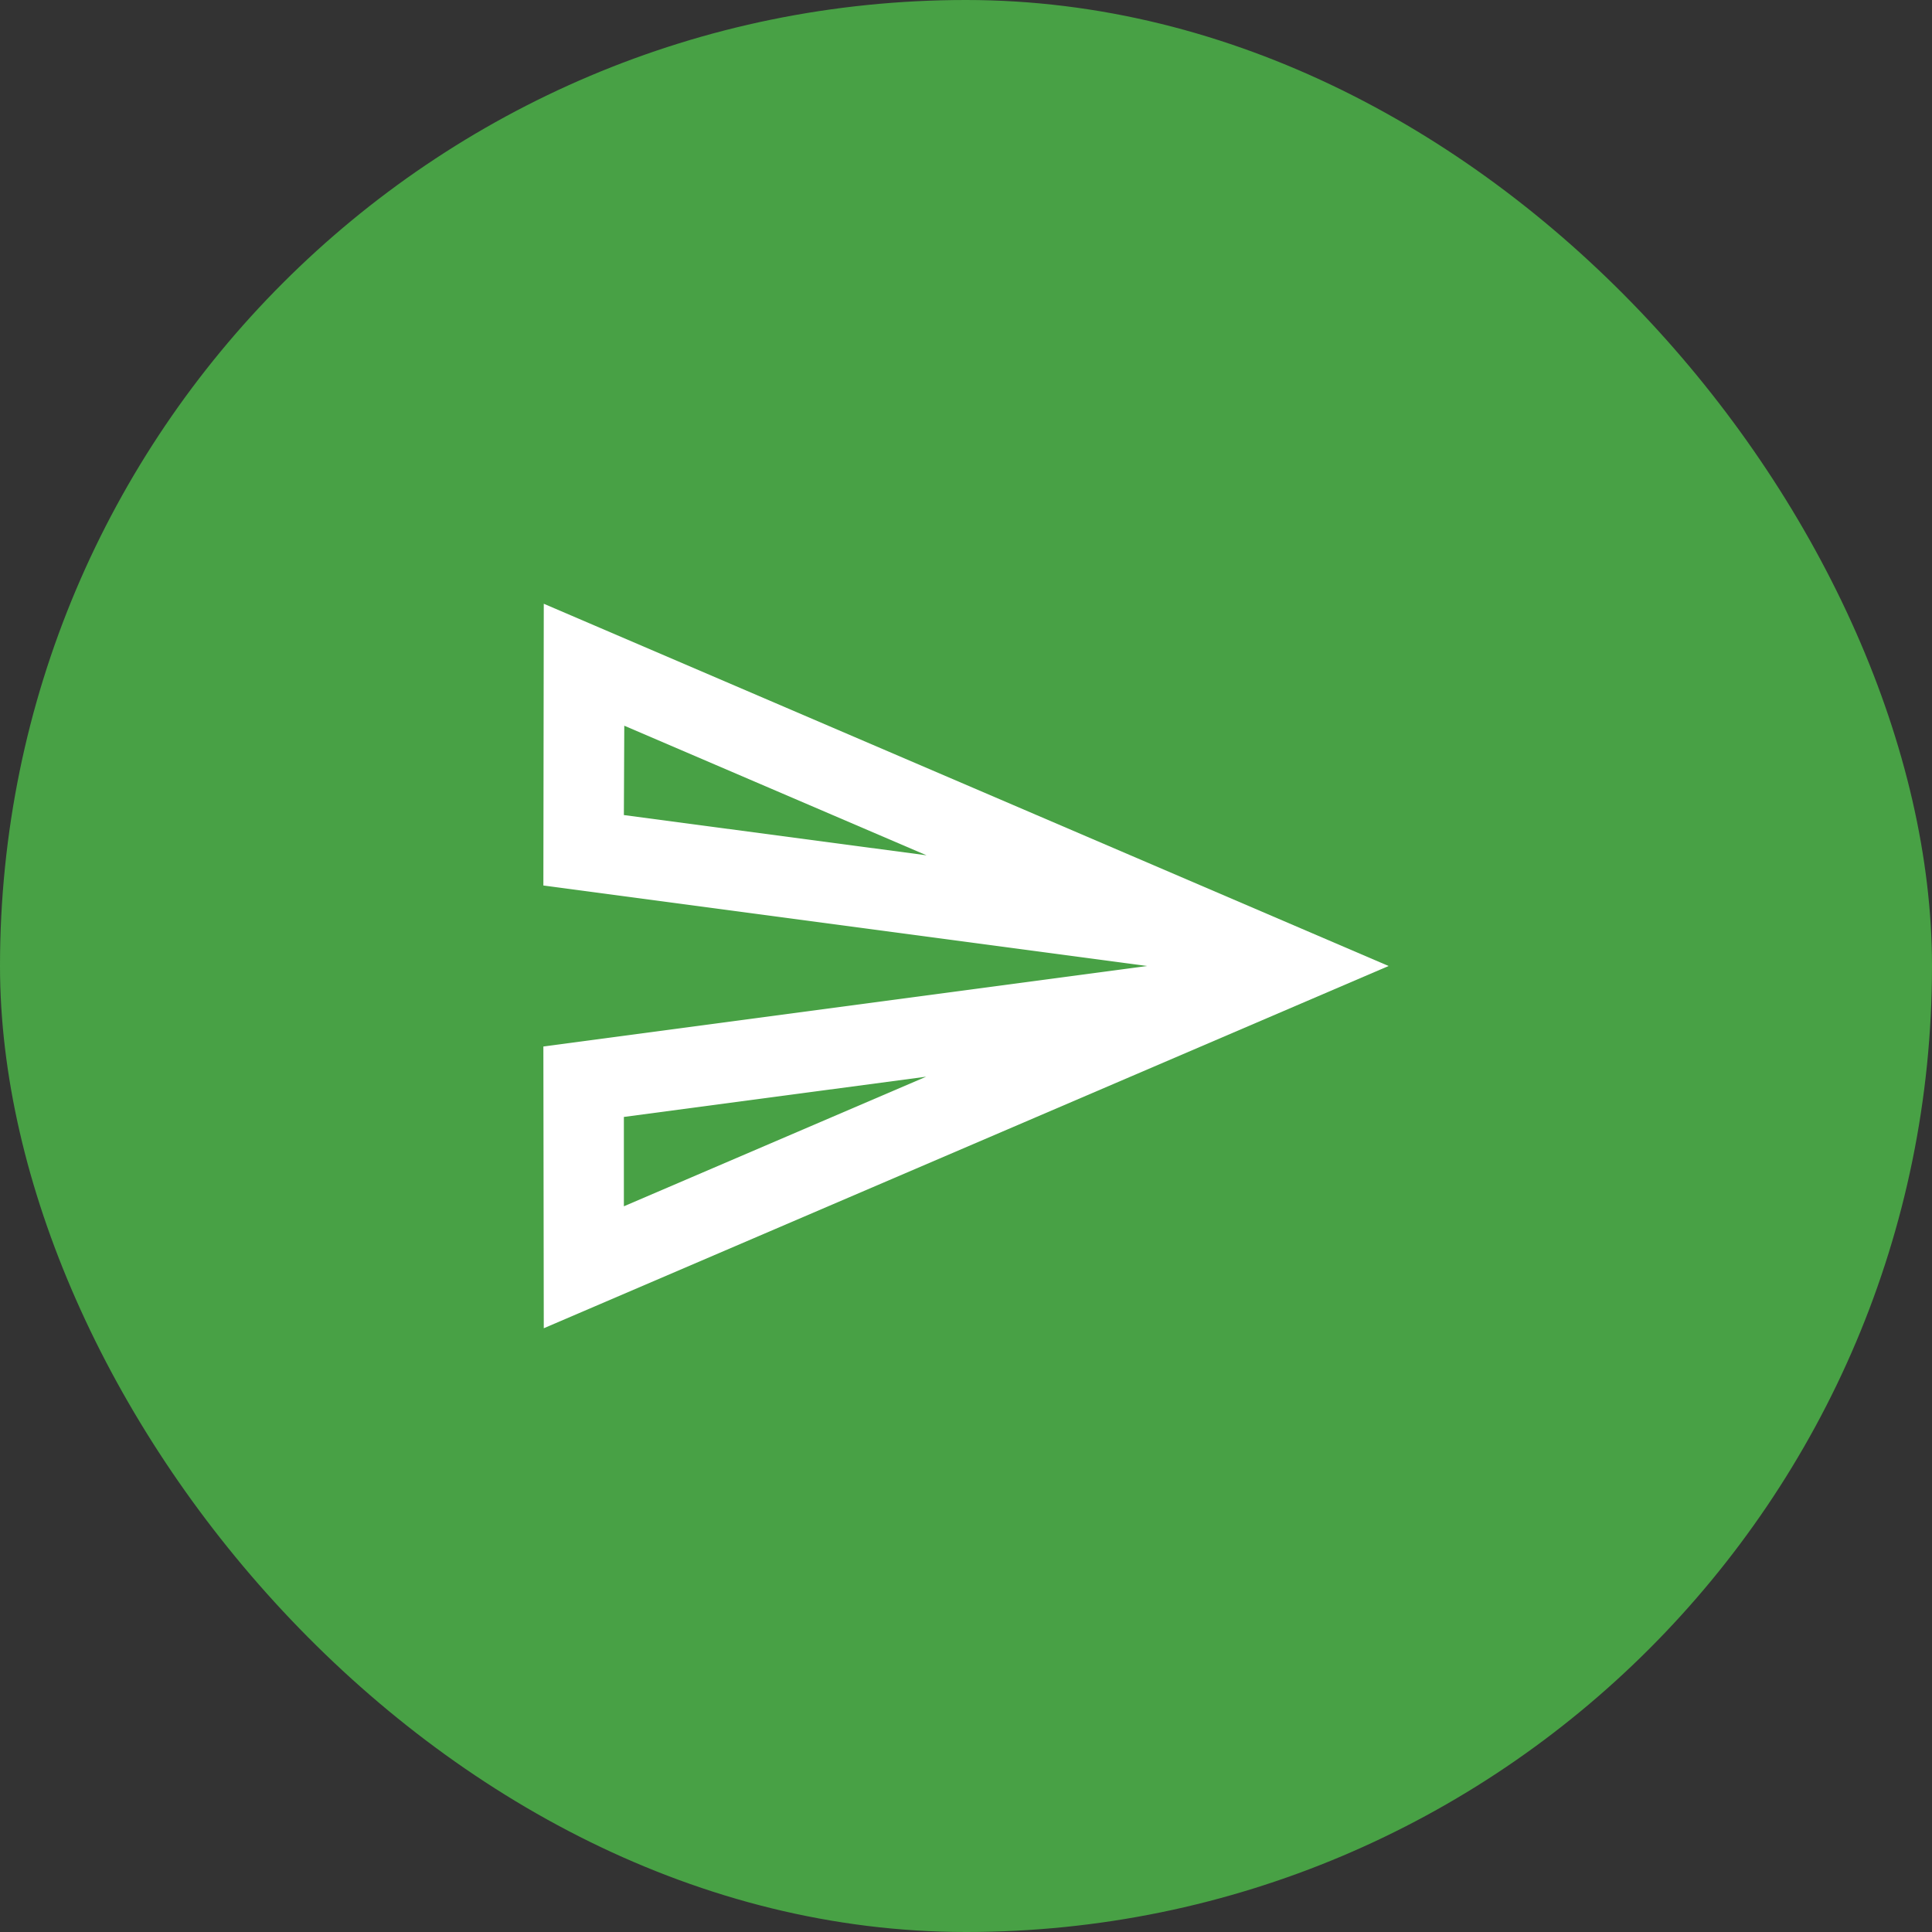 <svg width="48" height="48" viewBox="0 0 48 48" fill="none" xmlns="http://www.w3.org/2000/svg">
<rect x="0" y="0" width="48" height="48" fill="#333333" stroke="none"/>
<rect width="48" height="48" rx="24" fill="#48A145"/>
<path d="M15.51 18.03L23.02 21.25L15.5 20.25L15.51 18.03ZM23.01 26.75L15.5 29.97V27.75L23.01 26.75ZM13.51 15L13.5 22L28.5 24L13.5 26L13.51 33L34.5 24L13.51 15Z" fill="white"/>
</svg>
